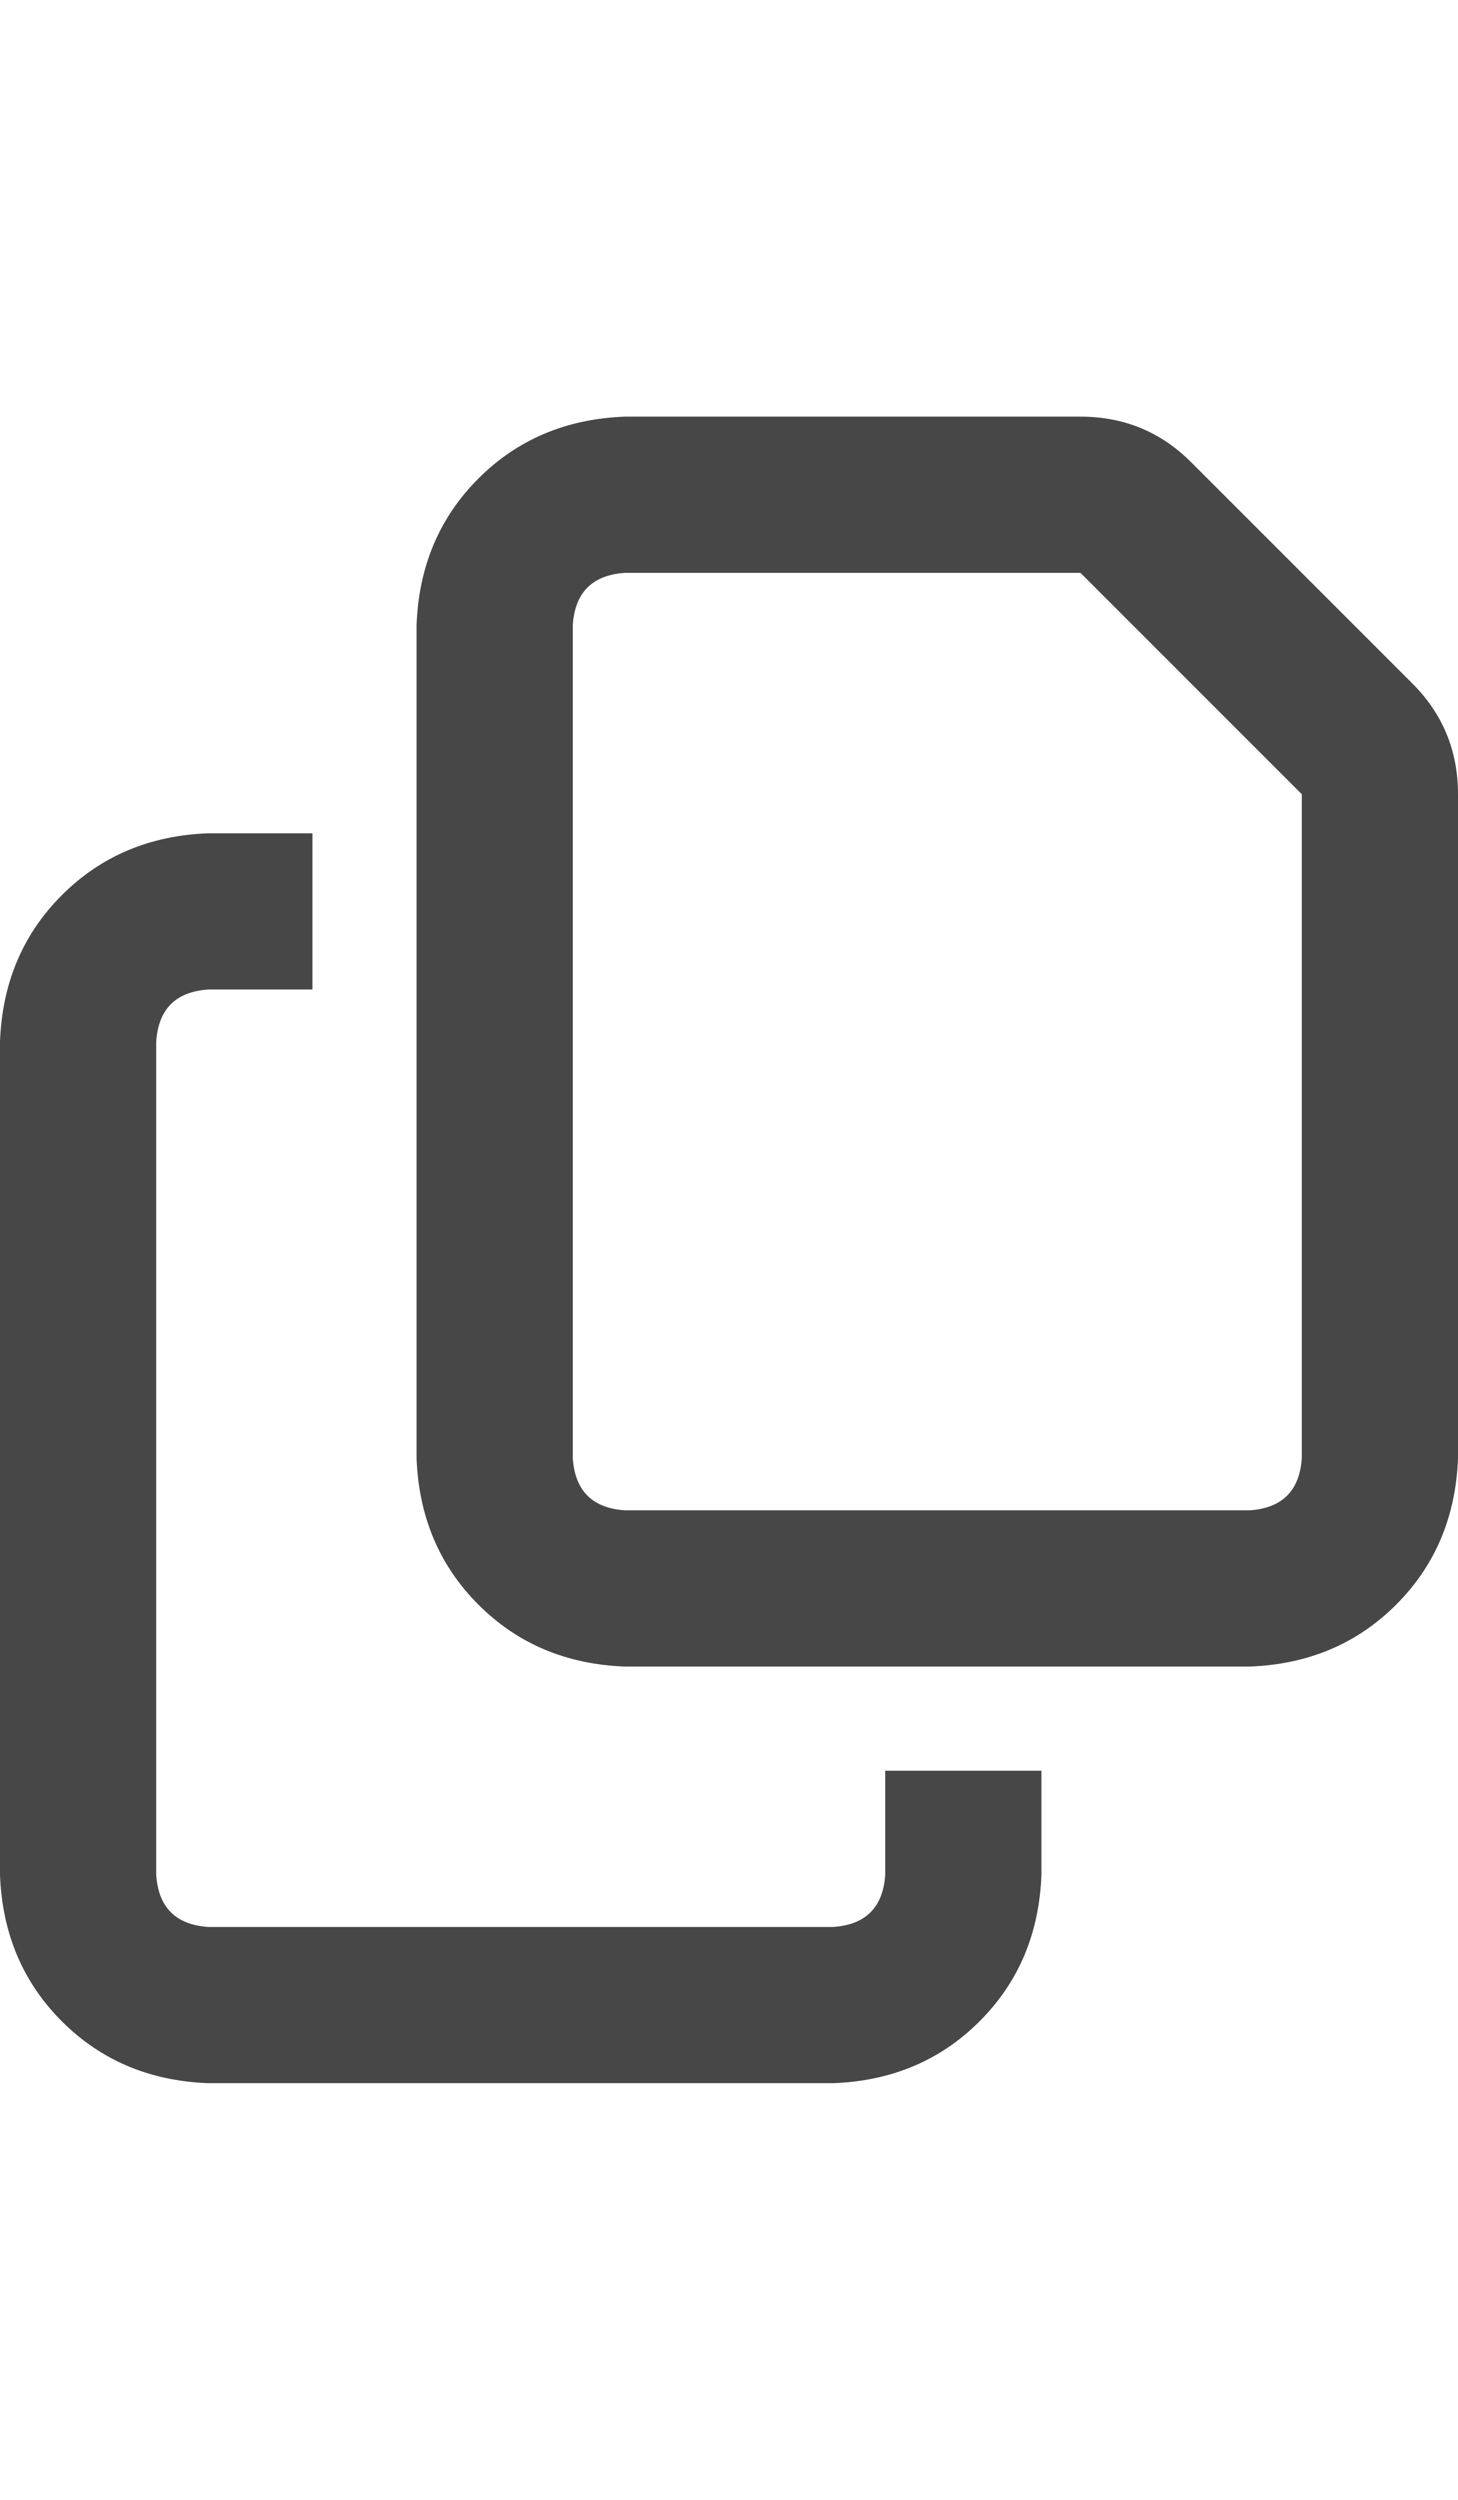 <svg width="14" height="24" viewBox="0 0 14 24" fill="none" xmlns="http://www.w3.org/2000/svg">
<g id="label-paired / md / copy-md / bold" clip-path="url(#clip0_1731_3954)">
<path id="icon" d="M12 14.5C12.312 14.479 12.479 14.312 12.5 14V7.625L10.375 5.5H6C5.688 5.521 5.521 5.688 5.5 6V14C5.521 14.312 5.688 14.479 6 14.5H12ZM6 16C5.438 15.979 4.969 15.781 4.594 15.406C4.219 15.031 4.021 14.562 4 14V6C4.021 5.438 4.219 4.969 4.594 4.594C4.969 4.219 5.438 4.021 6 4H10.375C10.792 4 11.146 4.146 11.438 4.438L13.562 6.562C13.854 6.854 14 7.208 14 7.625V14C13.979 14.562 13.781 15.031 13.406 15.406C13.031 15.781 12.562 15.979 12 16H6ZM2 8H3V9.5H2C1.688 9.521 1.521 9.688 1.5 10V18C1.521 18.312 1.688 18.479 2 18.5H8C8.312 18.479 8.479 18.312 8.5 18V17H10V18C9.979 18.562 9.781 19.031 9.406 19.406C9.031 19.781 8.562 19.979 8 20H2C1.438 19.979 0.969 19.781 0.594 19.406C0.219 19.031 0.021 18.562 0 18V10C0.021 9.438 0.219 8.969 0.594 8.594C0.969 8.219 1.438 8.021 2 8Z" fill="black" fill-opacity="0.72"/>
</g>
<defs>
<clipPath id="clip0_1731_3954">
<rect width="14" height="24" fill="white"/>
</clipPath>
</defs>
</svg>
